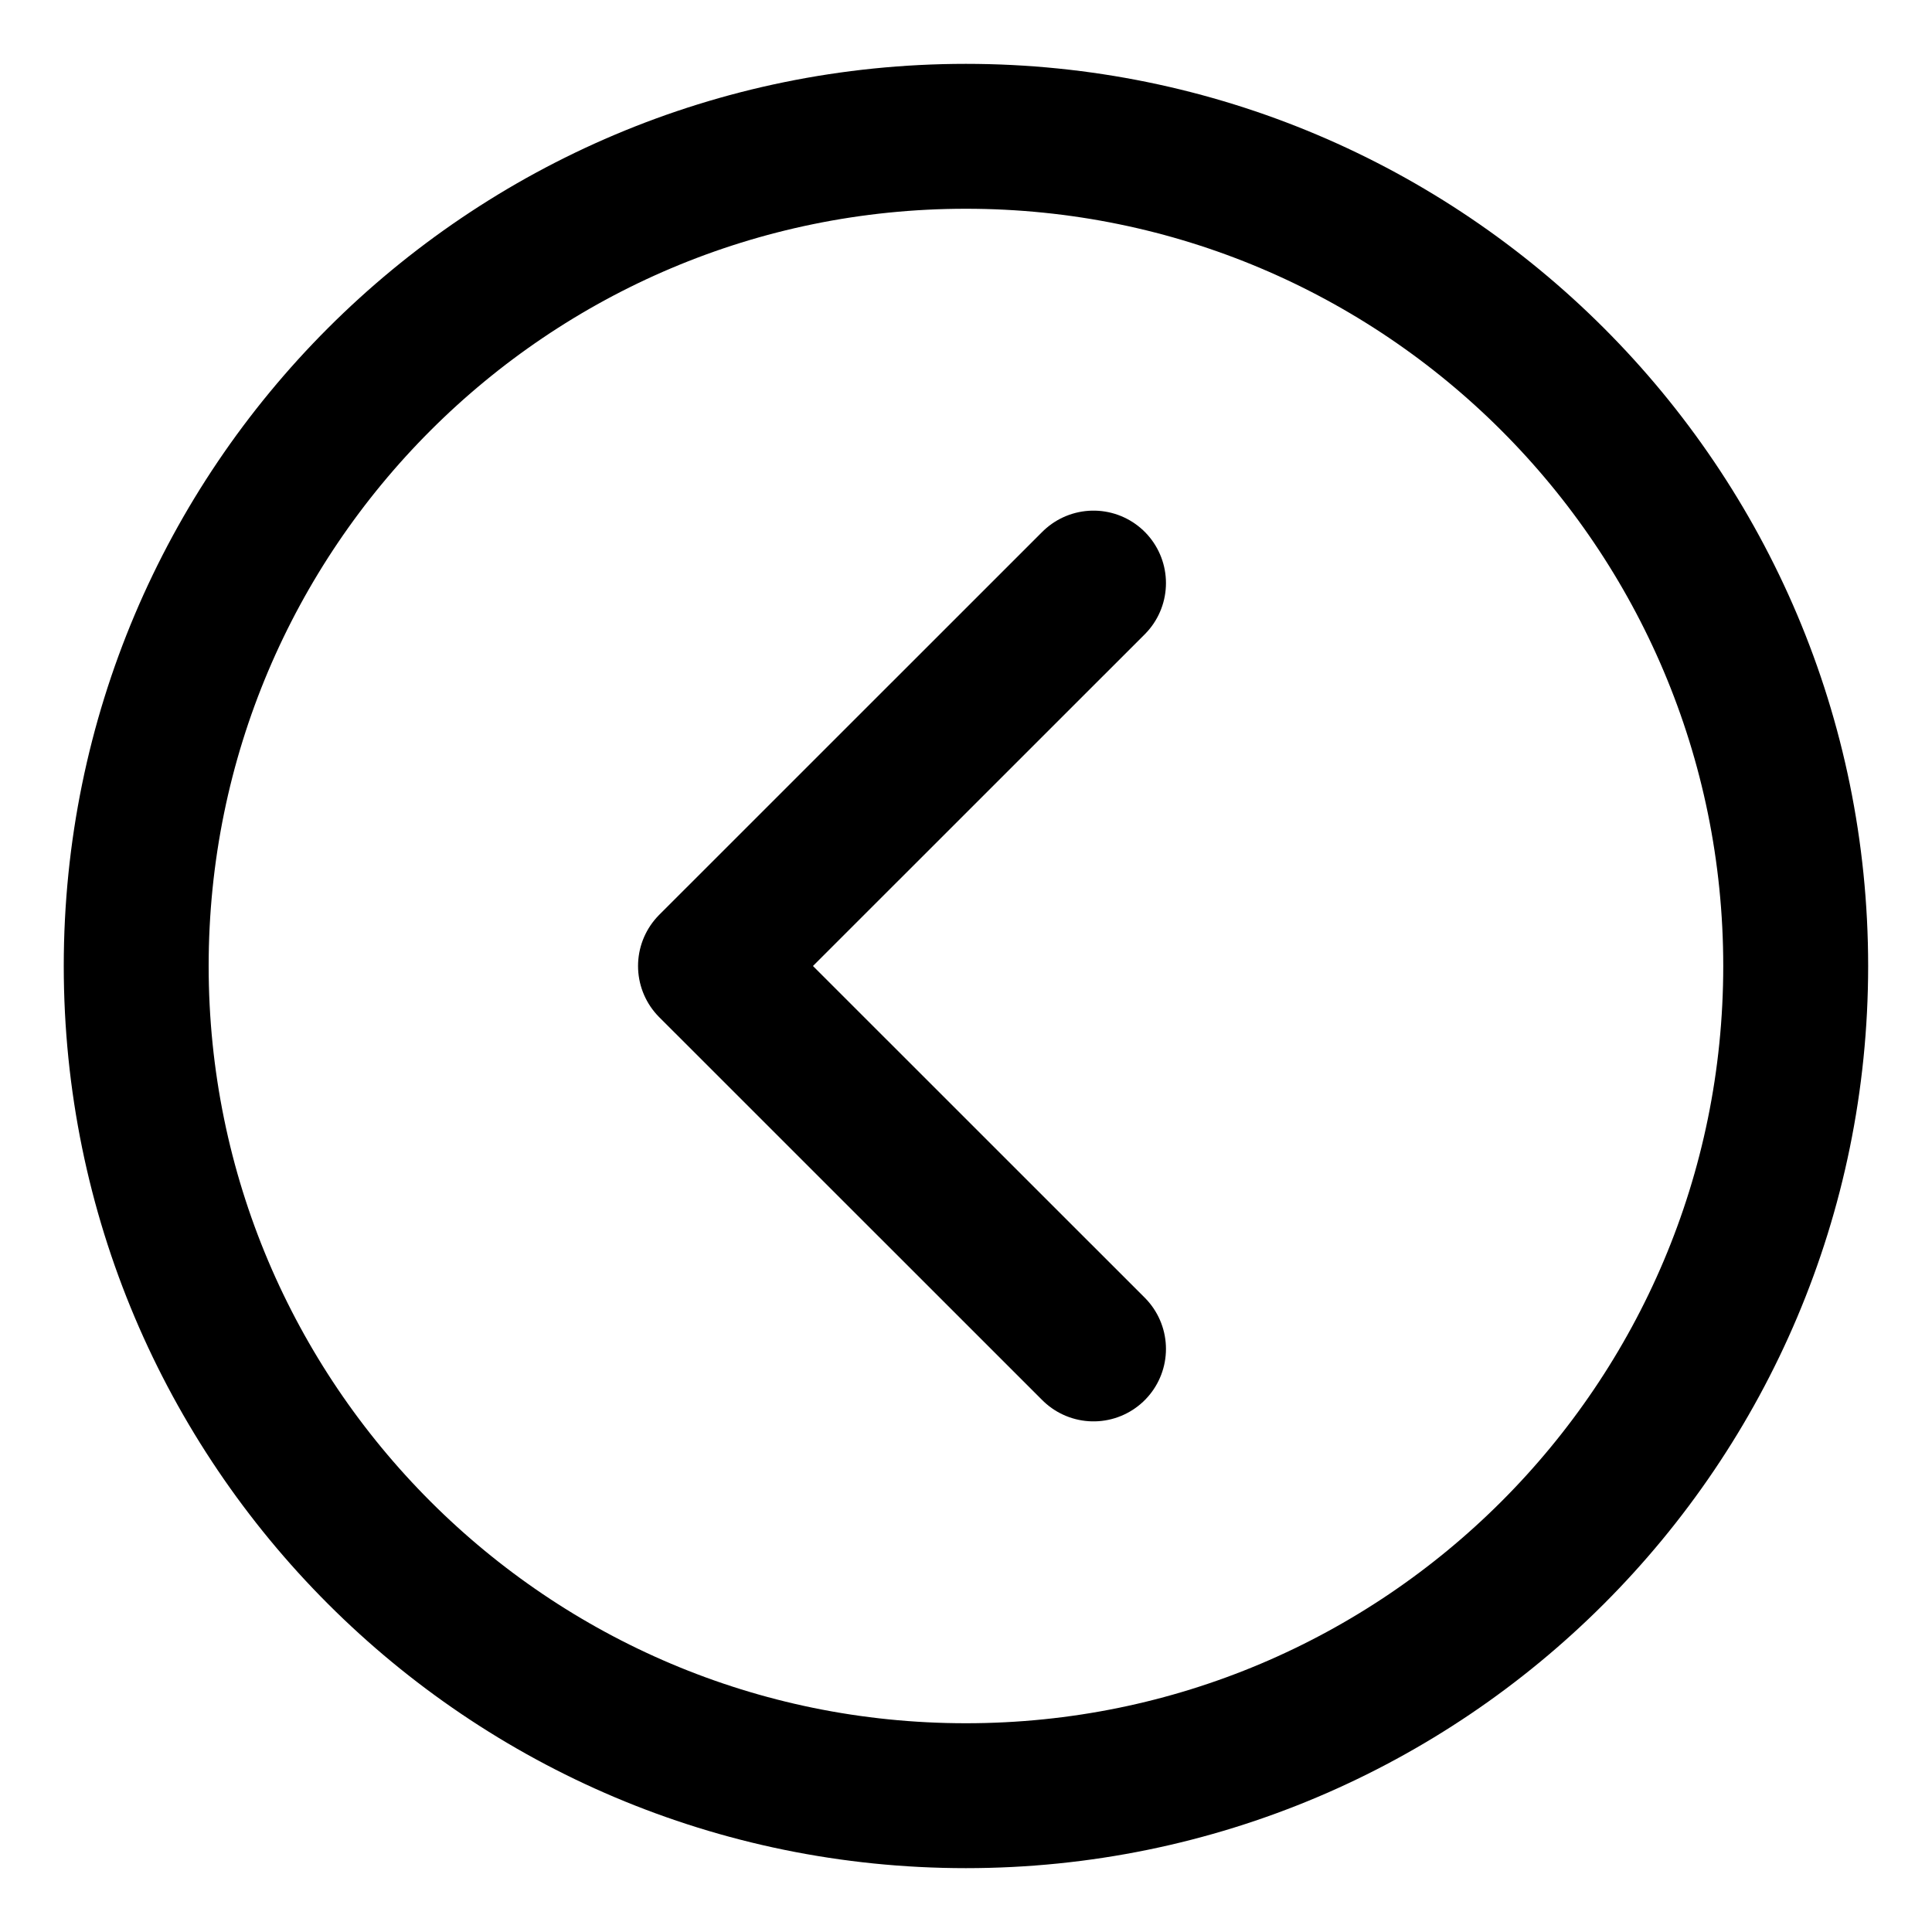 <svg width="20" height="20" viewBox="0 0 20 20" fill="none" xmlns="http://www.w3.org/2000/svg">
<g id="arrow-left-circle-1-17" clip-path="url(#clip0_47_142508)">
<g id="arrow-left-circle-1--arrow-keyboard-circle-button-left">
<path id="Vector" d="M11.32 6.036L7.355 10L11.32 13.964" stroke="black" stroke-width="1.5" stroke-linecap="round" stroke-linejoin="round"/>
<path id="Vector_2" d="M9.999 18.589C14.743 18.589 18.589 14.744 18.589 10C18.589 5.256 14.743 1.411 9.999 1.411C5.256 1.411 1.41 5.256 1.41 10C1.41 14.744 5.256 18.589 9.999 18.589Z" stroke="black" stroke-width="1.5" stroke-linecap="round" stroke-linejoin="round"/>
</g>
</g>
<defs>
<clipPath id="clip0_47_142508">
<rect width="20" height="20" fill="white"/>
</clipPath>
</defs>
</svg>
